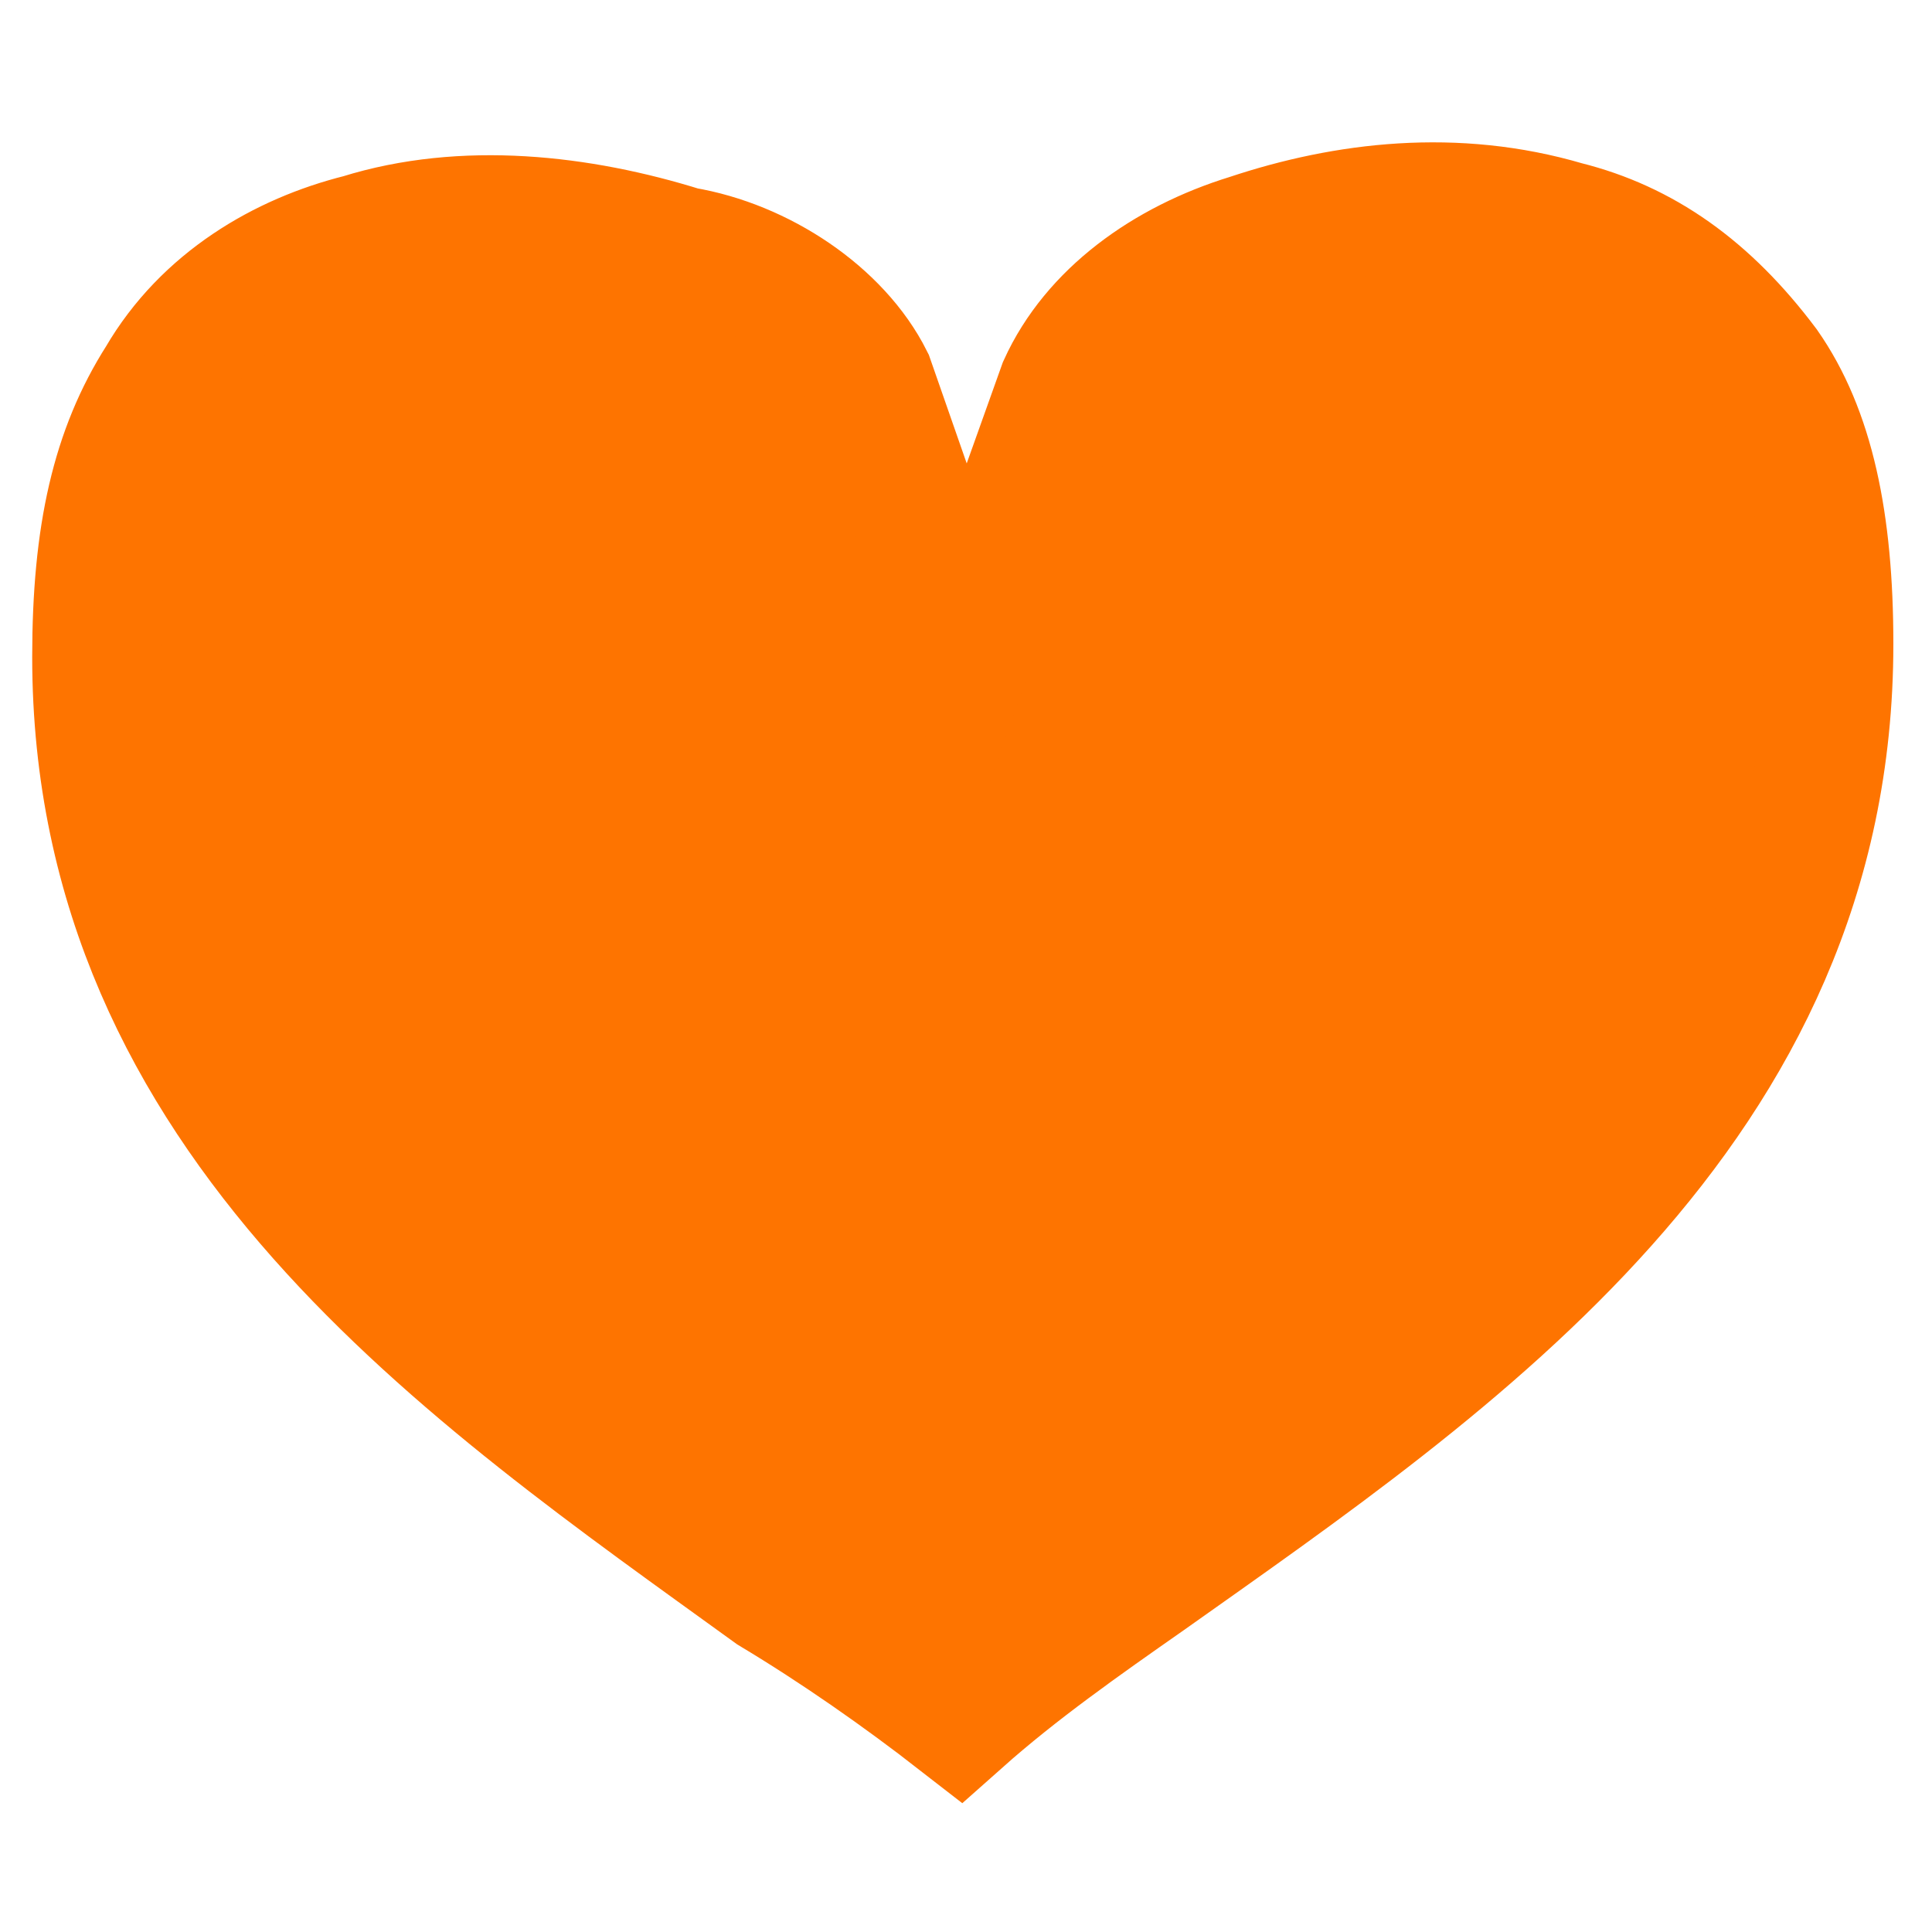 <?xml version="1.0" encoding="utf-8"?>
<!-- Generator: Adobe Illustrator 25.2.1, SVG Export Plug-In . SVG Version: 6.00 Build 0)  -->
<svg version="1.1" id="Layer_1" xmlns="http://www.w3.org/2000/svg" xmlns:xlink="http://www.w3.org/1999/xlink" x="0px" y="0px"
	 viewBox="0 0 30 30" style="enable-background:new 0 0 30 30;" xml:space="preserve">
<style type="text/css">
	.st0{fill:#FE7400;stroke:#FE7400;stroke-width:2;}
</style>
<path class="st0" d="M19.4,3.7c1.5-0.5,3.2-0.7,4.9-0.2c1.2,0.3,2.2,1,3.1,2.2c0.7,1,1,2.4,1,4.3c0,7.2-5.8,11.1-10.6,14.5
	c-1,0.7-2,1.4-2.9,2.2c-0.9-0.7-1.9-1.4-2.9-2C7.3,21.3,1.5,17.4,1.5,10.2c0-1.9,0.3-3.2,1-4.3c0.7-1.2,1.9-1.9,3.1-2.2
	C7.2,3.2,9,3.4,10.6,3.9c1.2,0.2,2.4,1,2.9,2l0,0l1.5,4.3L16.5,6C17,4.9,18.1,4.1,19.4,3.7z"/>
</svg>
